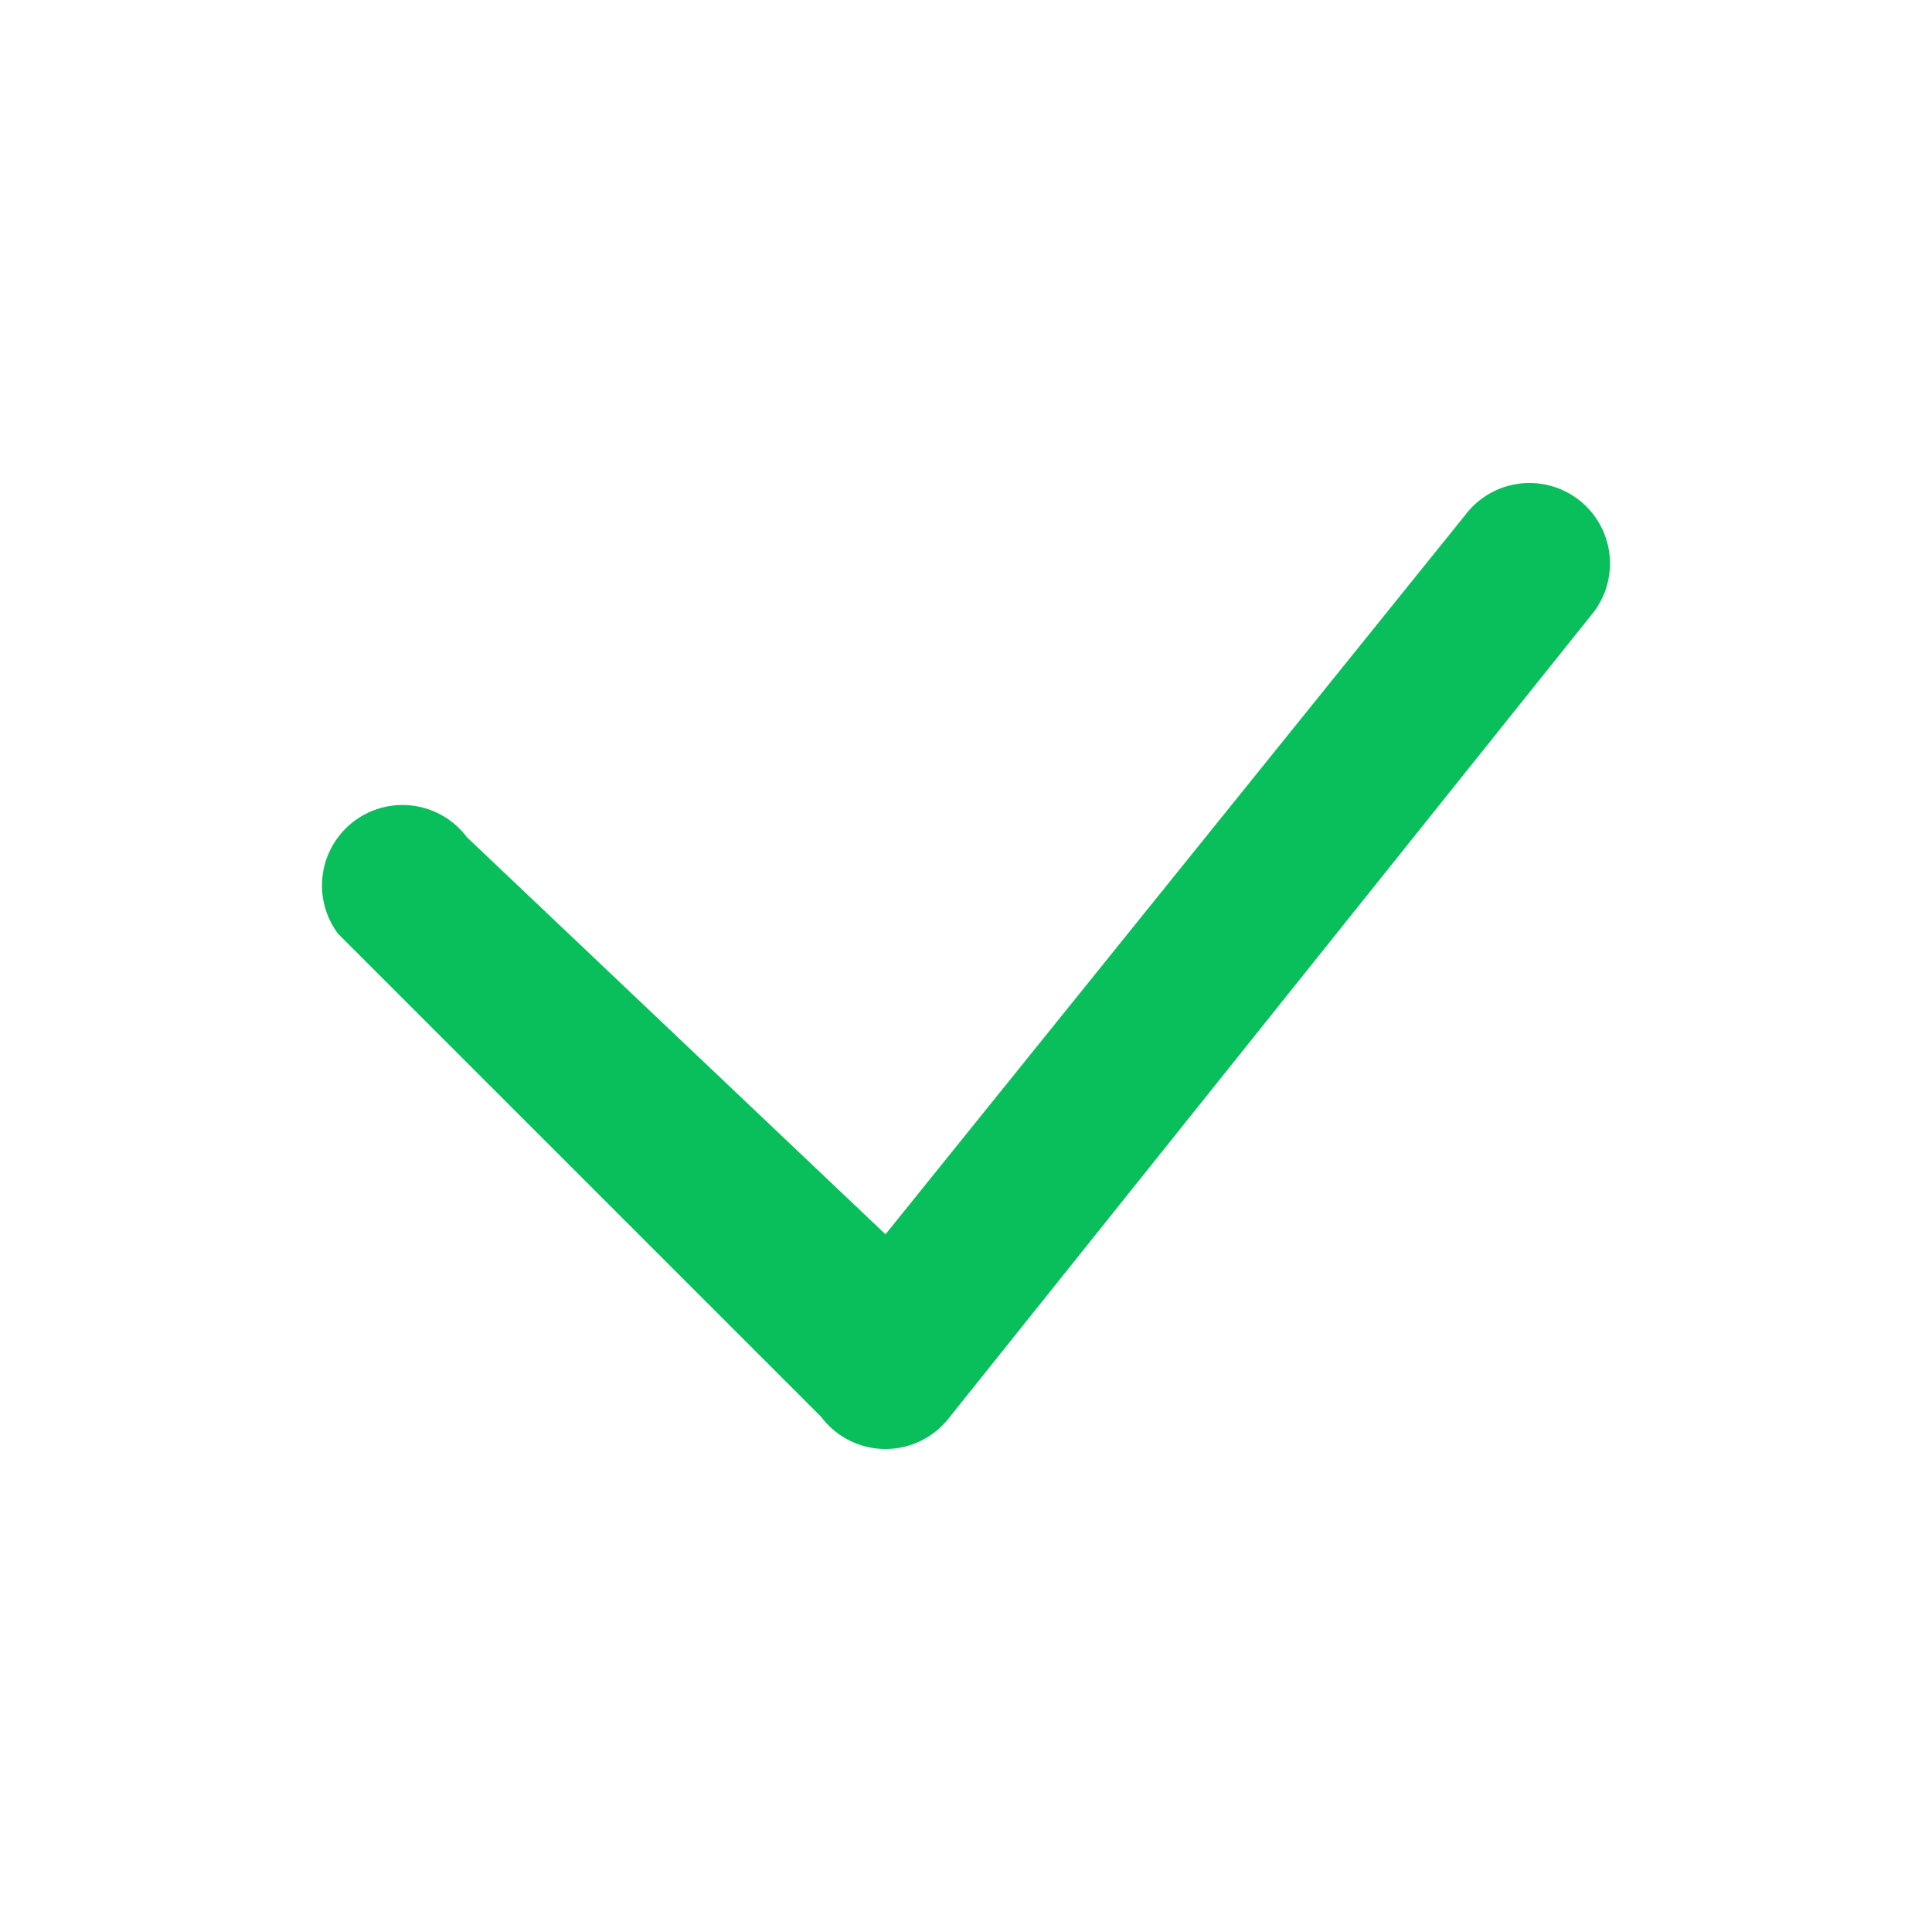 <svg xmlns="http://www.w3.org/2000/svg" width="24" height="24" viewBox="0 0 24 24">
    <g fill="none" fill-rule="evenodd">
        <path d="M24 0v24H0V0z"/>
        <path fill="#08BF5B" fill-rule="nonzero" d="M5.8 10.4a1 1 0 0 0-1.6 1.2l6 6a1 1 0 0 0 1.6 0l8-10a1 1 0 1 0-1.6-1.2L11 15.333 5.8 10.4z"/>
    </g>
</svg>
